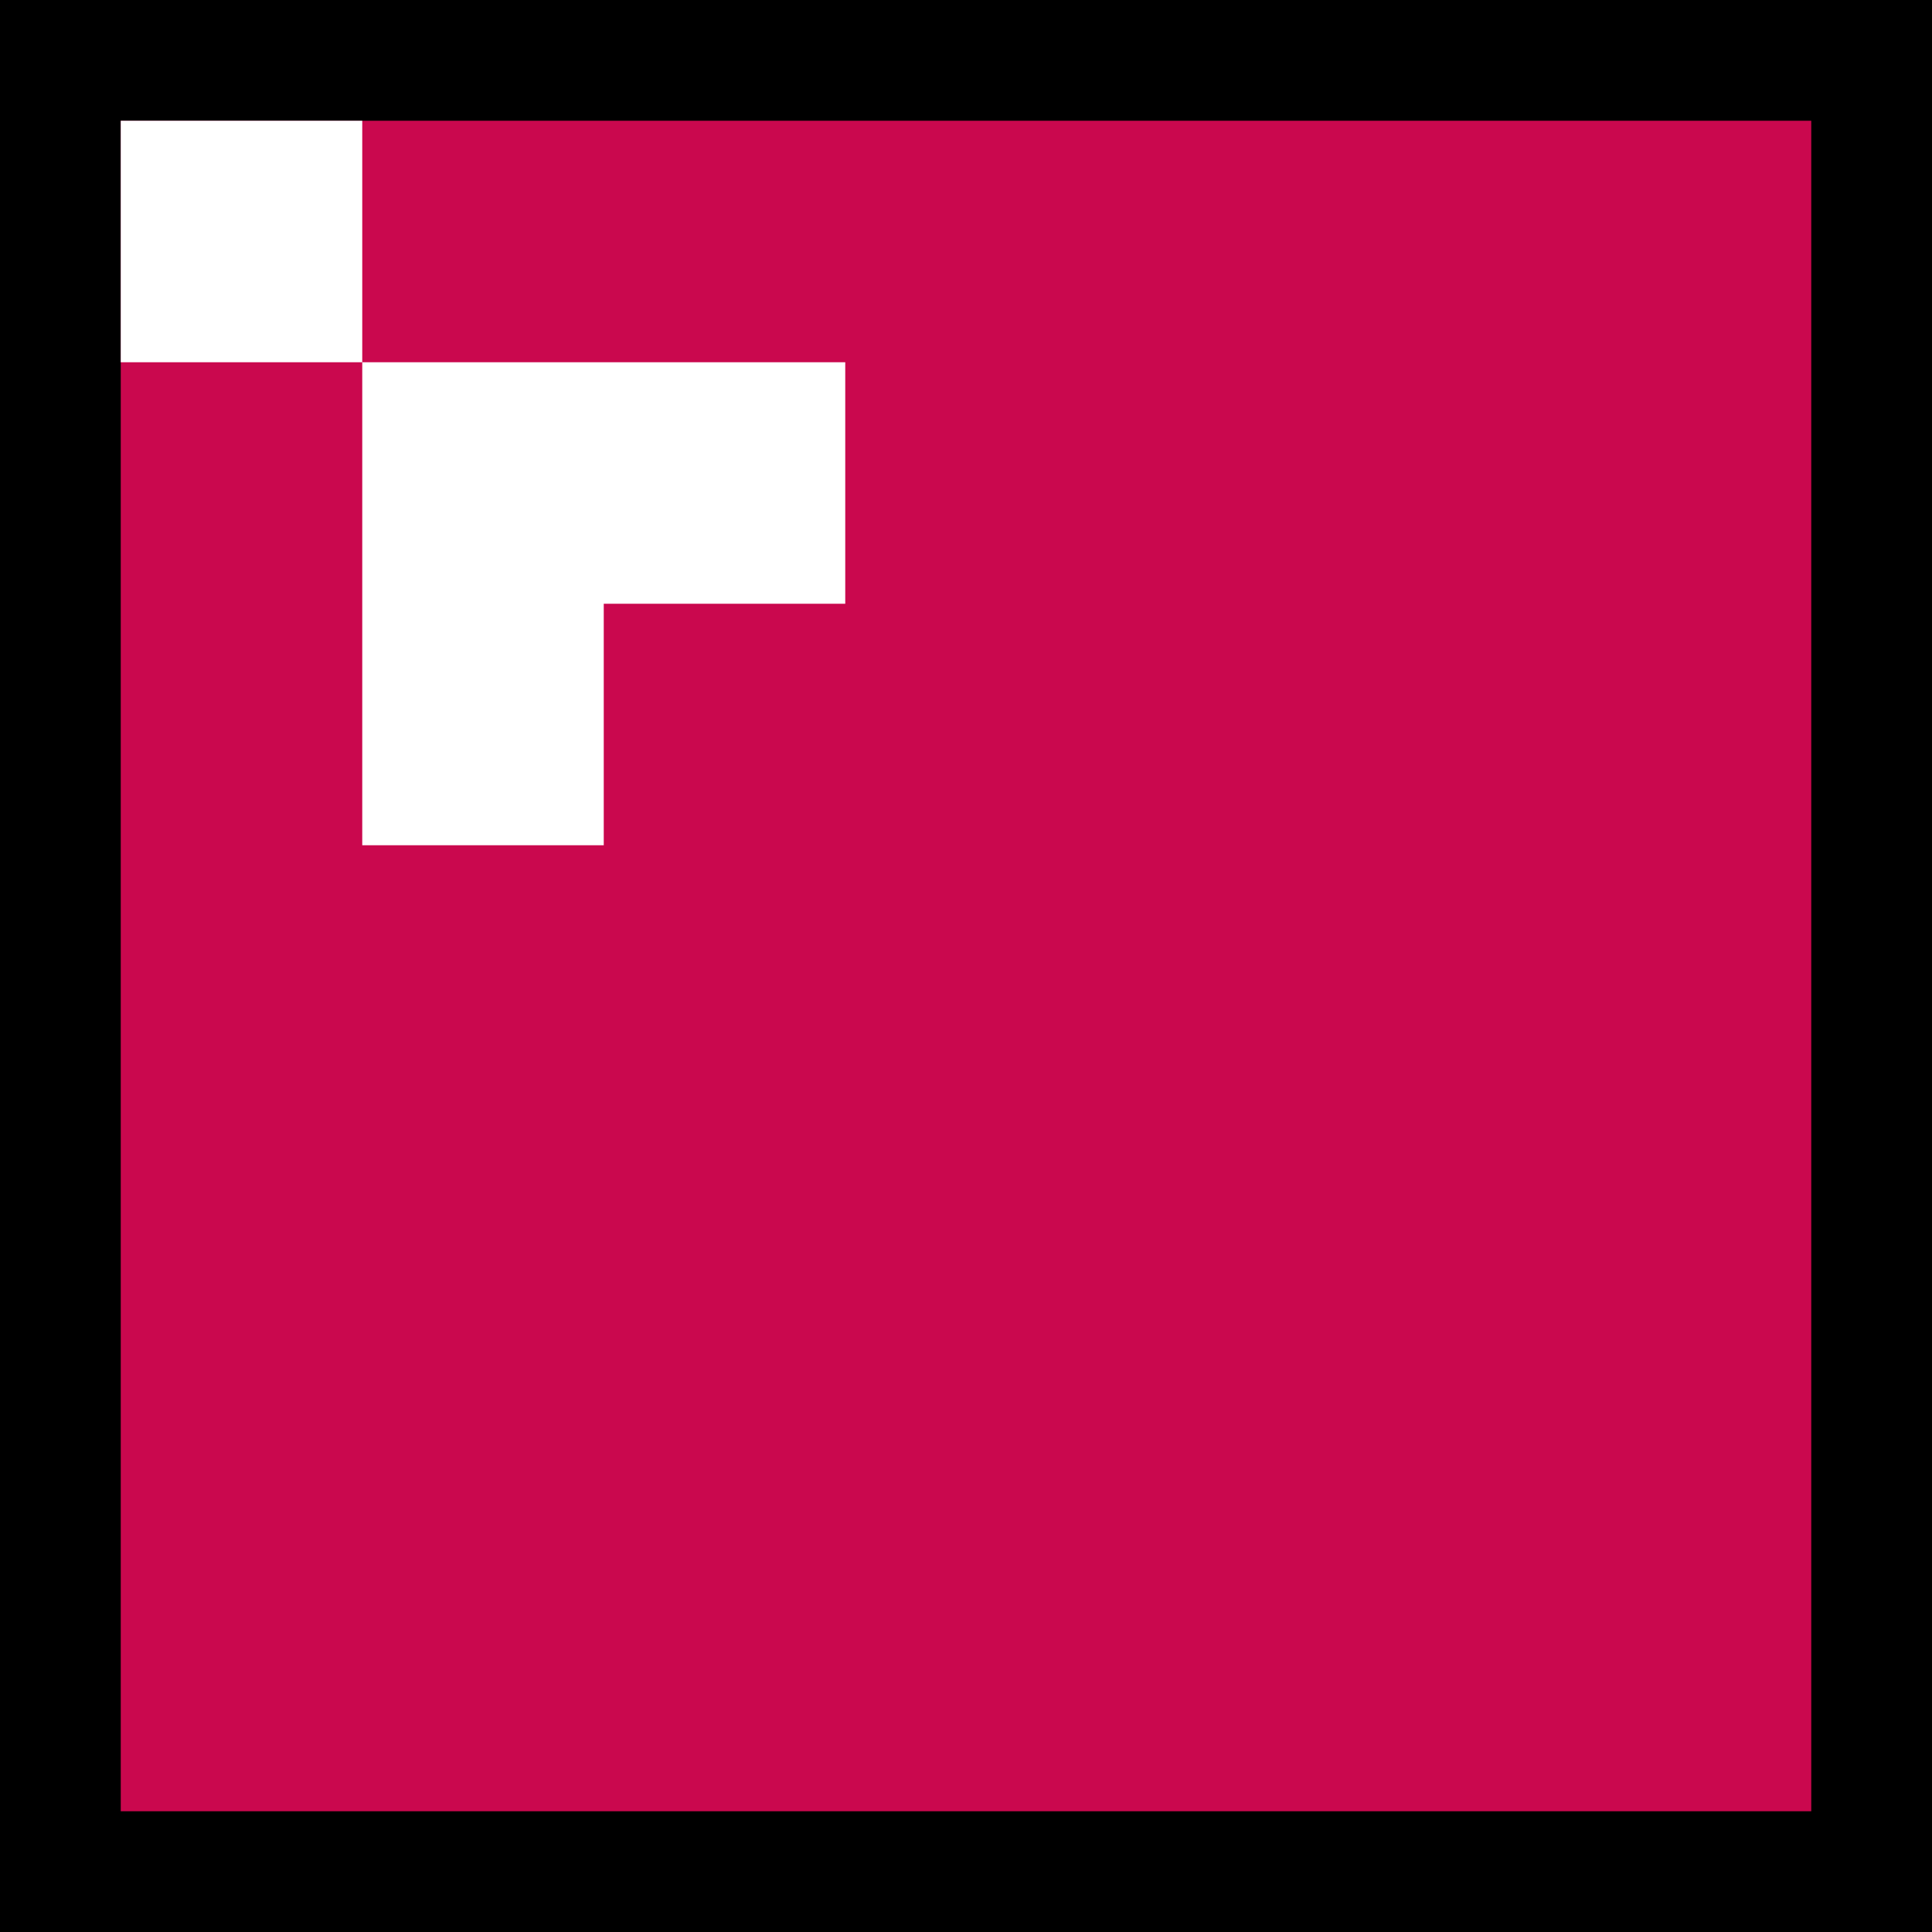 <svg xmlns="http://www.w3.org/2000/svg" width="32" height="32"><path d="M-1-1h34v34h-34z"/><path fill="#CA084E" d="M2 2h28v28h-28z"/><path fill="#fff" d="M2 2h4v4h-4zm4 4h8v8h-8z"/><path fill="#CA084E" d="M10 10h5v5h-5z"/></svg>